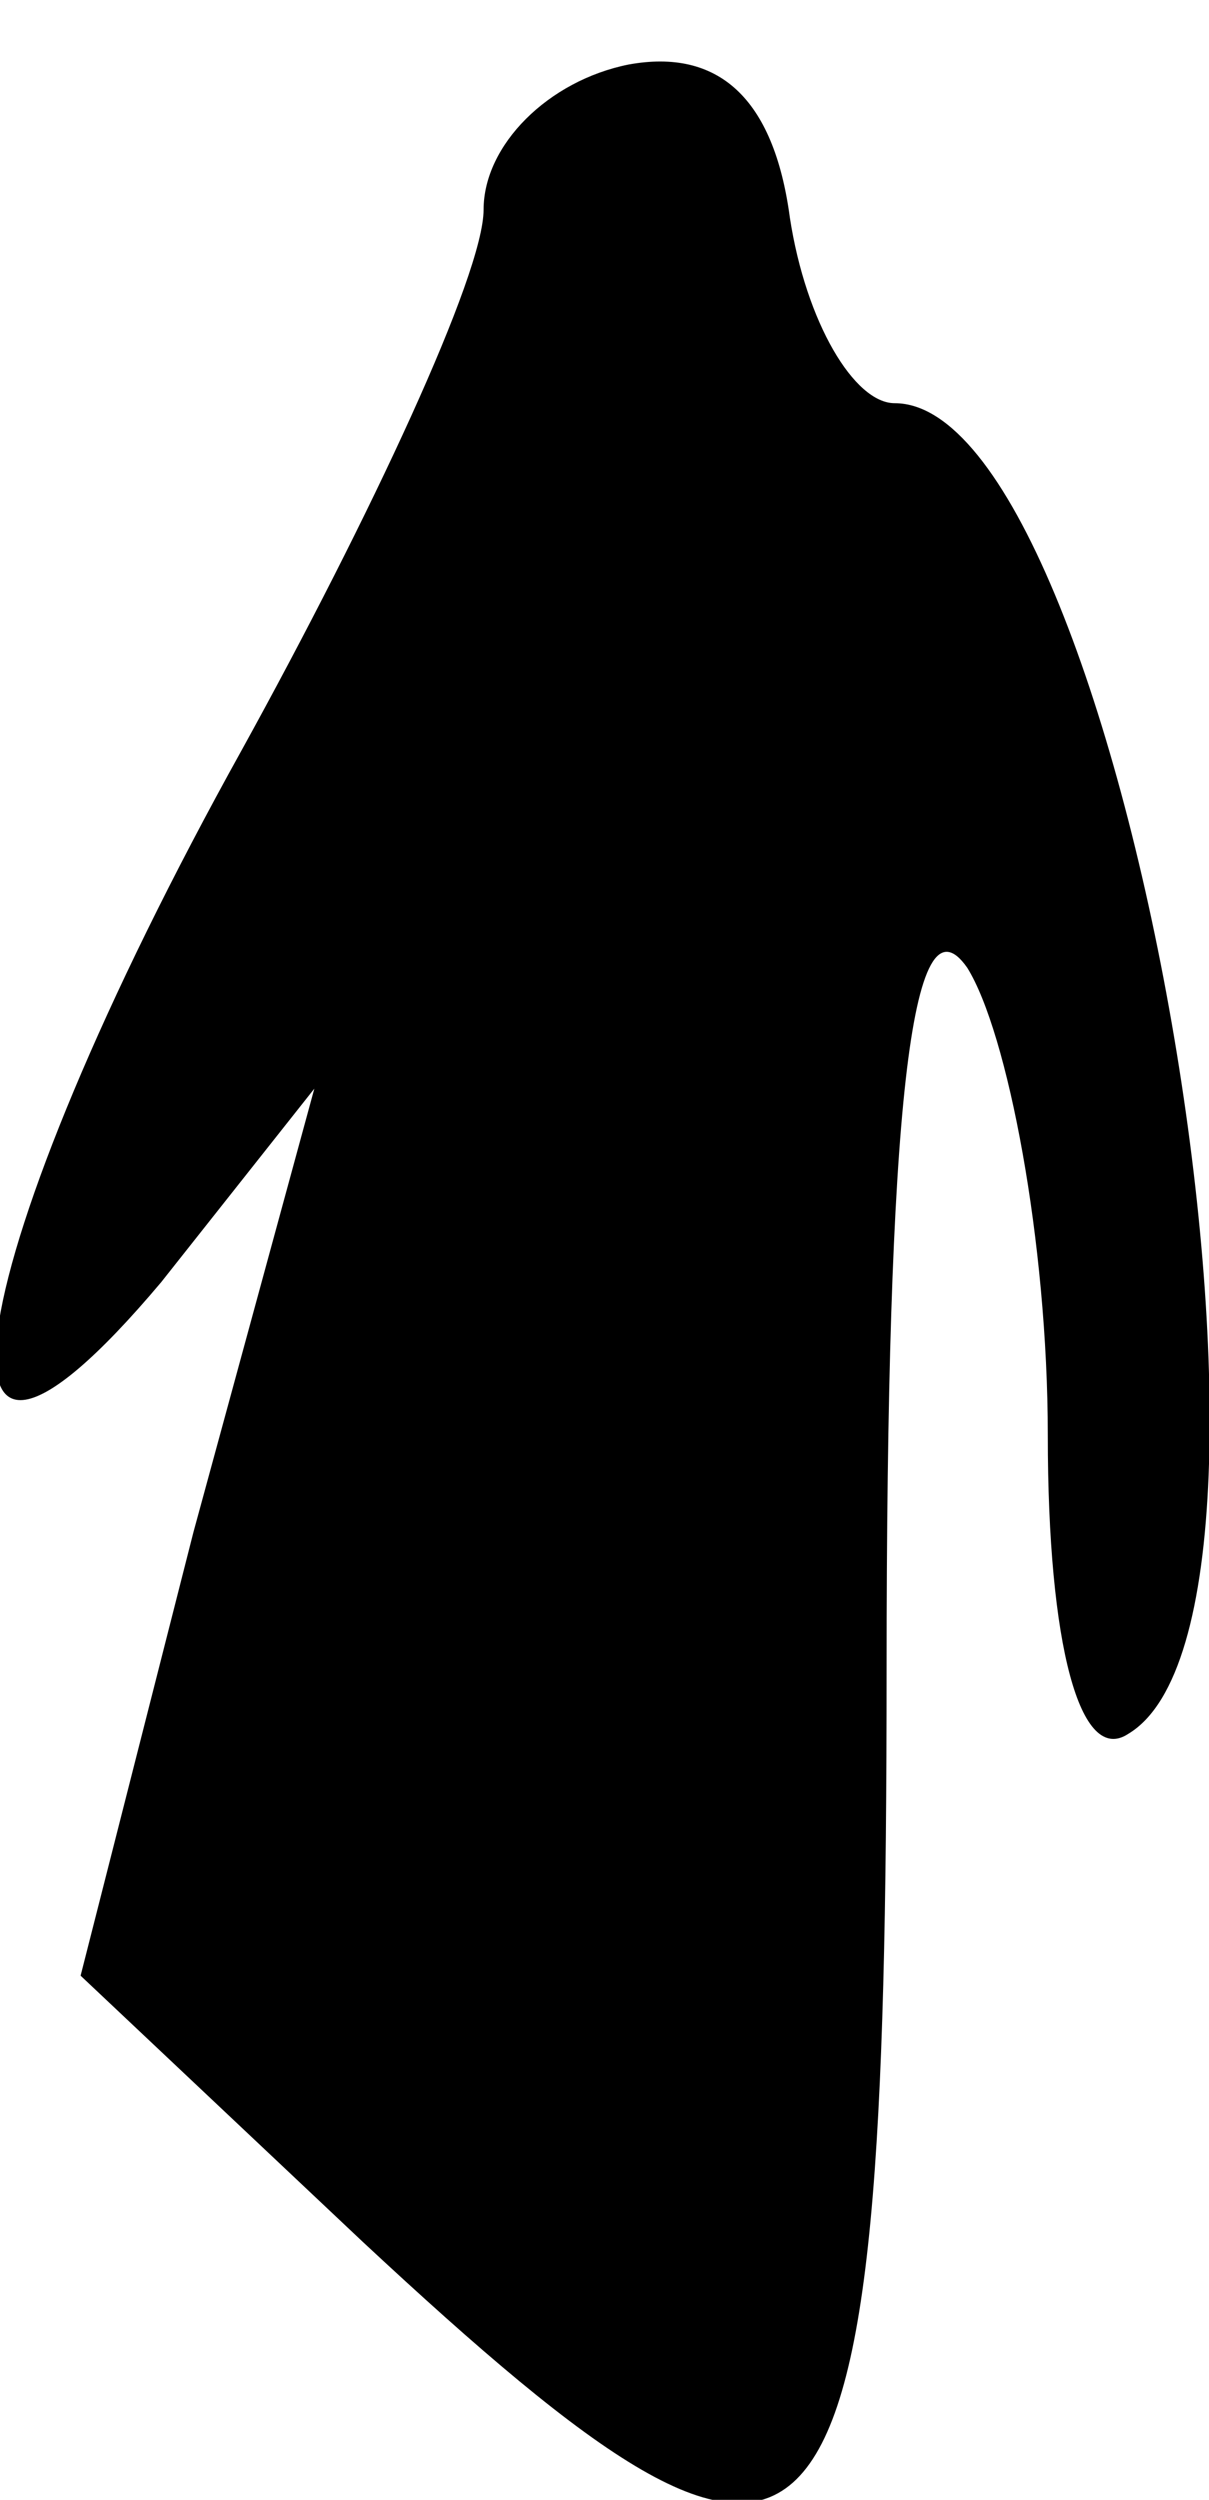 <?xml version="1.0" standalone="no"?>
<!DOCTYPE svg PUBLIC "-//W3C//DTD SVG 20010904//EN"
 "http://www.w3.org/TR/2001/REC-SVG-20010904/DTD/svg10.dtd">
<svg version="1.0" xmlns="http://www.w3.org/2000/svg"
 width="15pt" height="31pt" viewBox="0 0 15 31"
 preserveAspectRatio="xMidYMid meet">
<g transform="translate(0,31) scale(0.1,-0.1)"
fill="#000000" stroke="none">
<path fill="#000000" stroke="none" d="M78 302 c-10 -2 -18 -10 -18 -18 0 -8
-14 -38 -30 -67 -35 -63 -42 -104 -10 -66 l19 24 -15 -55 -14 -55 35 -33 c58
-54 65 -47 65 71 0 69 3 97 10 87 5 -8 10 -34 10 -58 0 -26 4 -41 10 -37 25
15 -1 165 -29 165 -5 0 -11 10 -13 23 -2 15 -9 21 -20 19z"/>
</g>
</svg>
